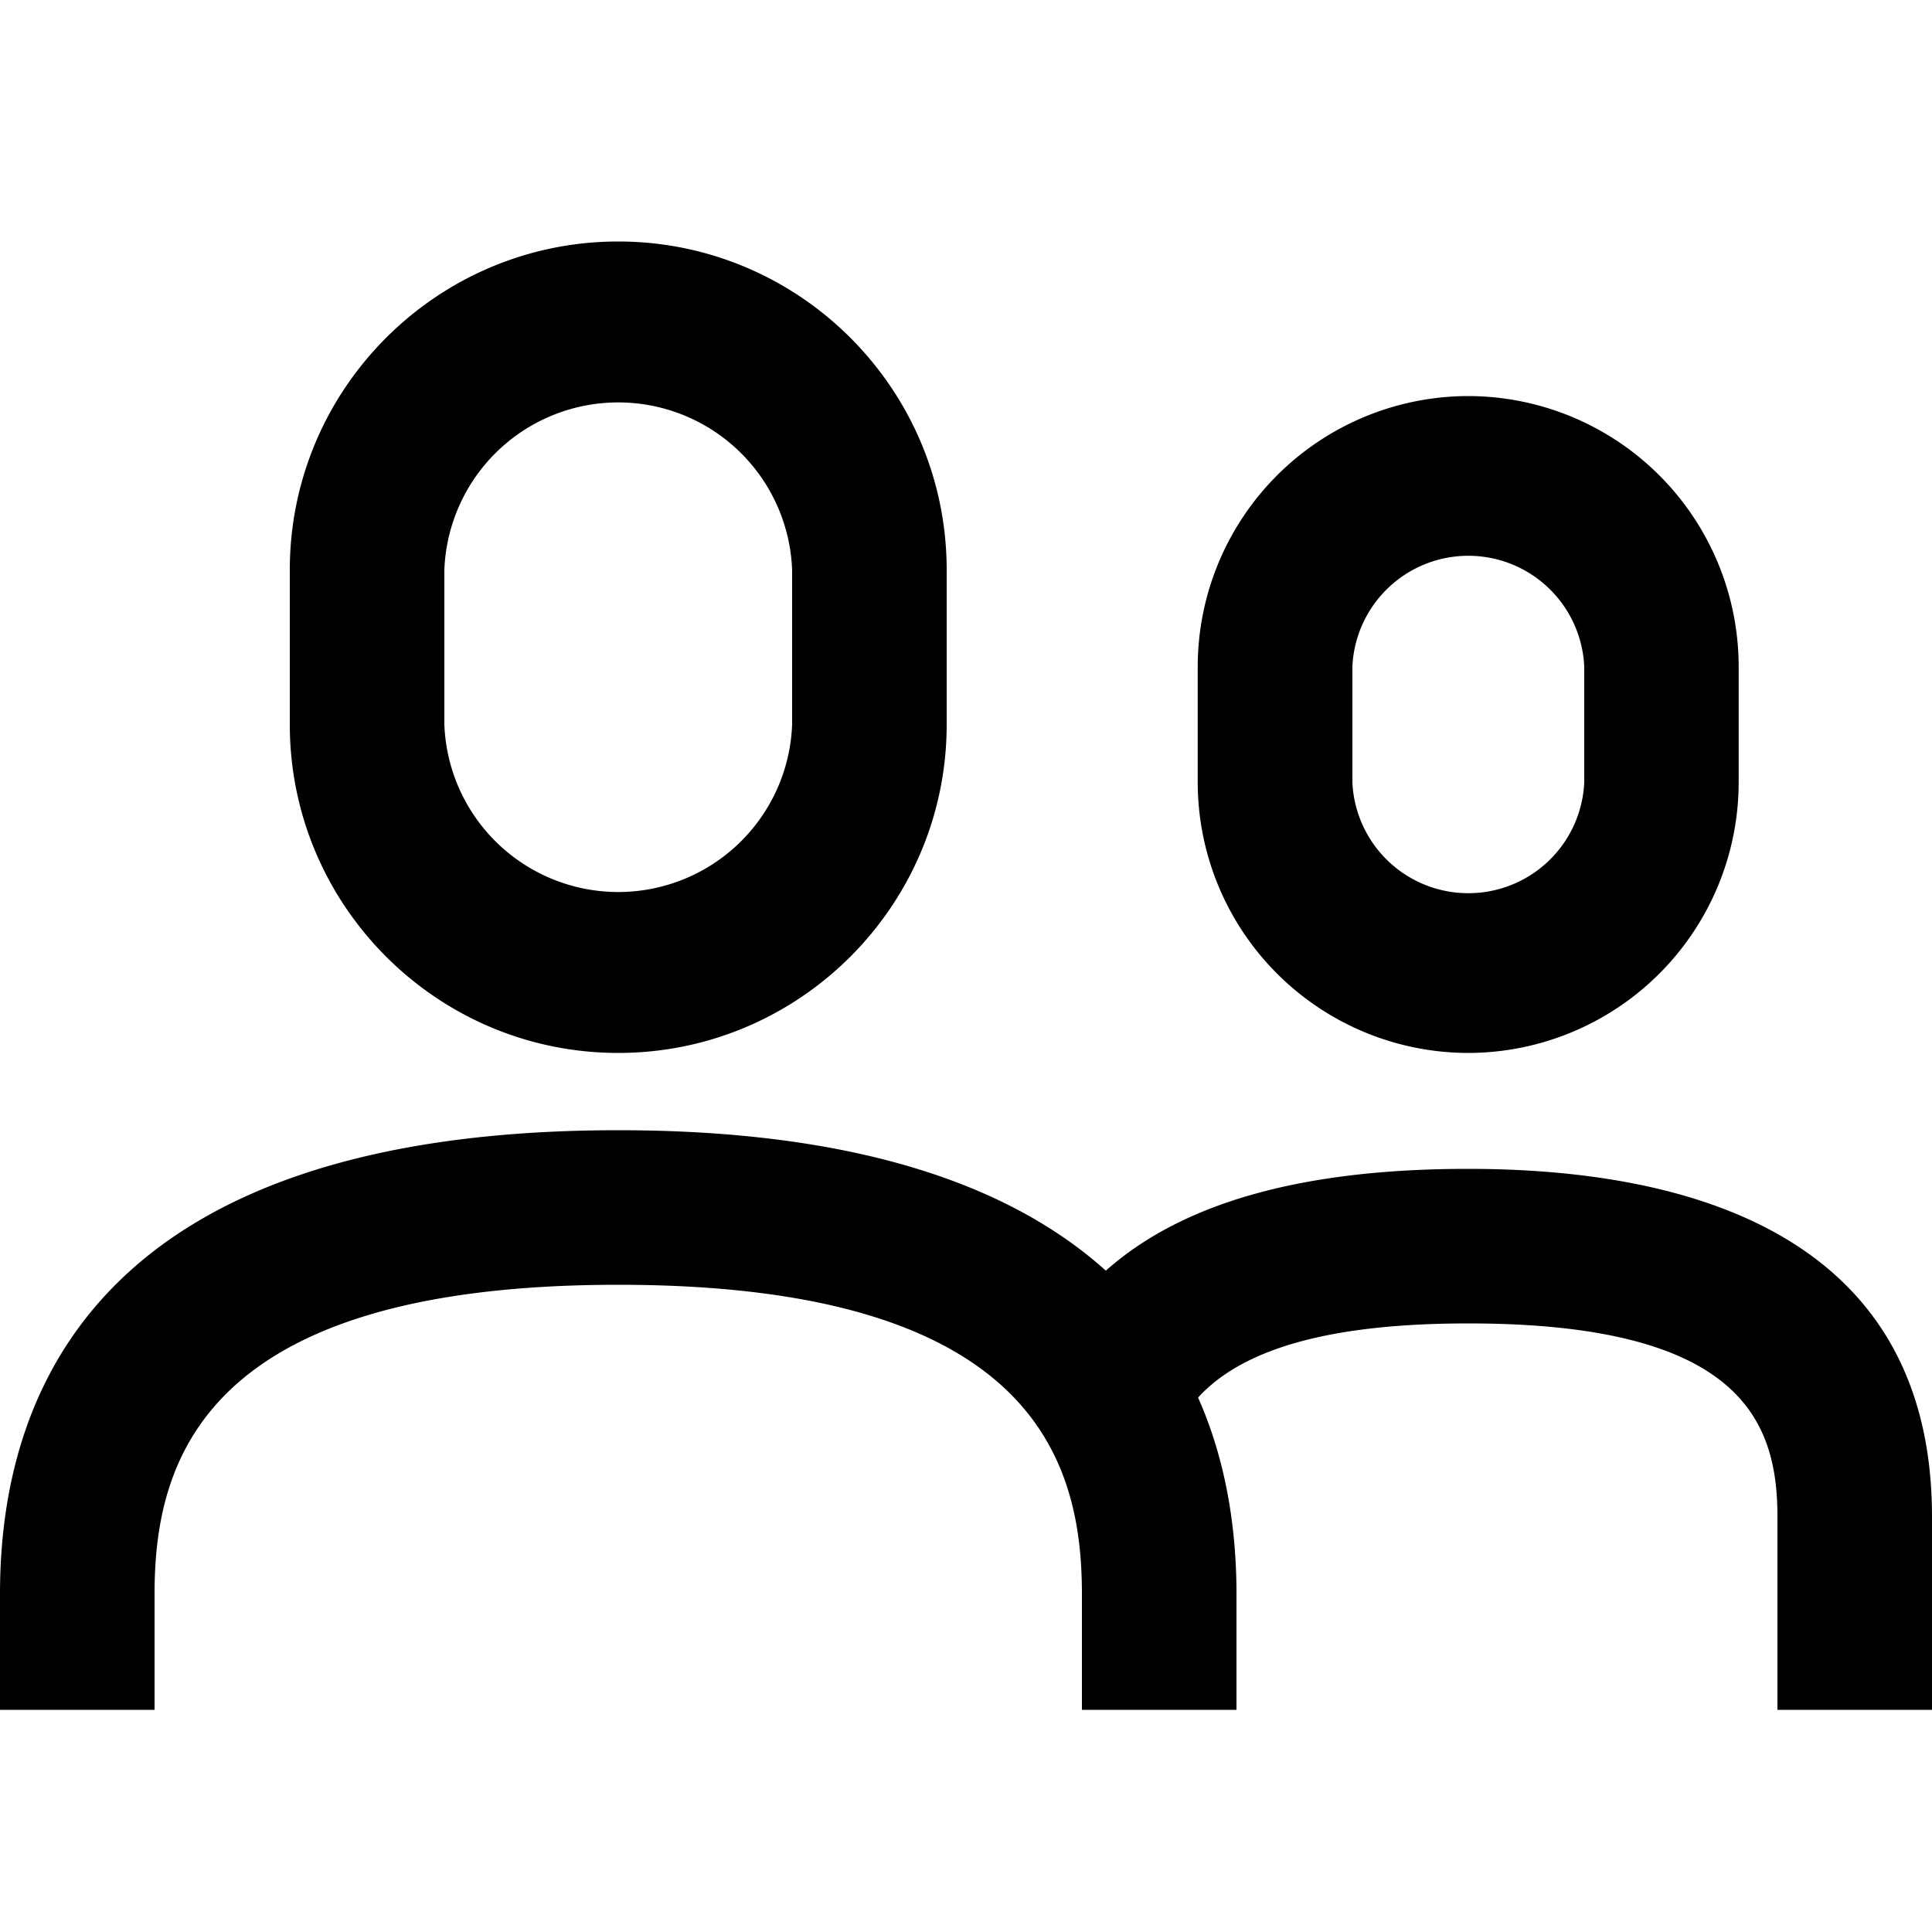 <svg xmlns="http://www.w3.org/2000/svg" width="16" height="16" viewBox="0 0 16 16"><path d="M12.16 8.72a2.243 2.243 0 002.239-2.24v-.96a2.243 2.243 0 00-2.24-2.24 2.243 2.243 0 00-2.24 2.24v.96a2.243 2.243 0 002.24 2.24zm-.96-3.2a.961.961 0 011.92 0v.96a.961.961 0 01-1.92 0v-.96zm.959 4.16c-1.373 0-2.364.278-3.001.843-.764-.687-2.02-1.163-4.038-1.163C.888 9.36 0 11.448 0 13.2v.96h1.28v-.96c0-1.1.398-2.56 3.84-2.56 3.442 0 3.84 1.46 3.84 2.56v.96h1.28v-.96c0-.534-.084-1.099-.318-1.626.375-.411 1.109-.614 2.238-.614 2.256 0 2.56.808 2.56 1.6v1.6H16v-1.6c-.001-2.38-2.09-2.88-3.841-2.88zM5.12 8.72c1.5 0 2.72-1.22 2.72-2.72V4.72C7.84 3.22 6.62 2 5.12 2 3.62 2 2.4 3.22 2.4 4.72V6c0 1.5 1.22 2.72 2.72 2.72zm-1.44-4a1.441 1.441 0 012.88 0V6a1.441 1.441 0 01-2.88 0V4.72z"/></svg>